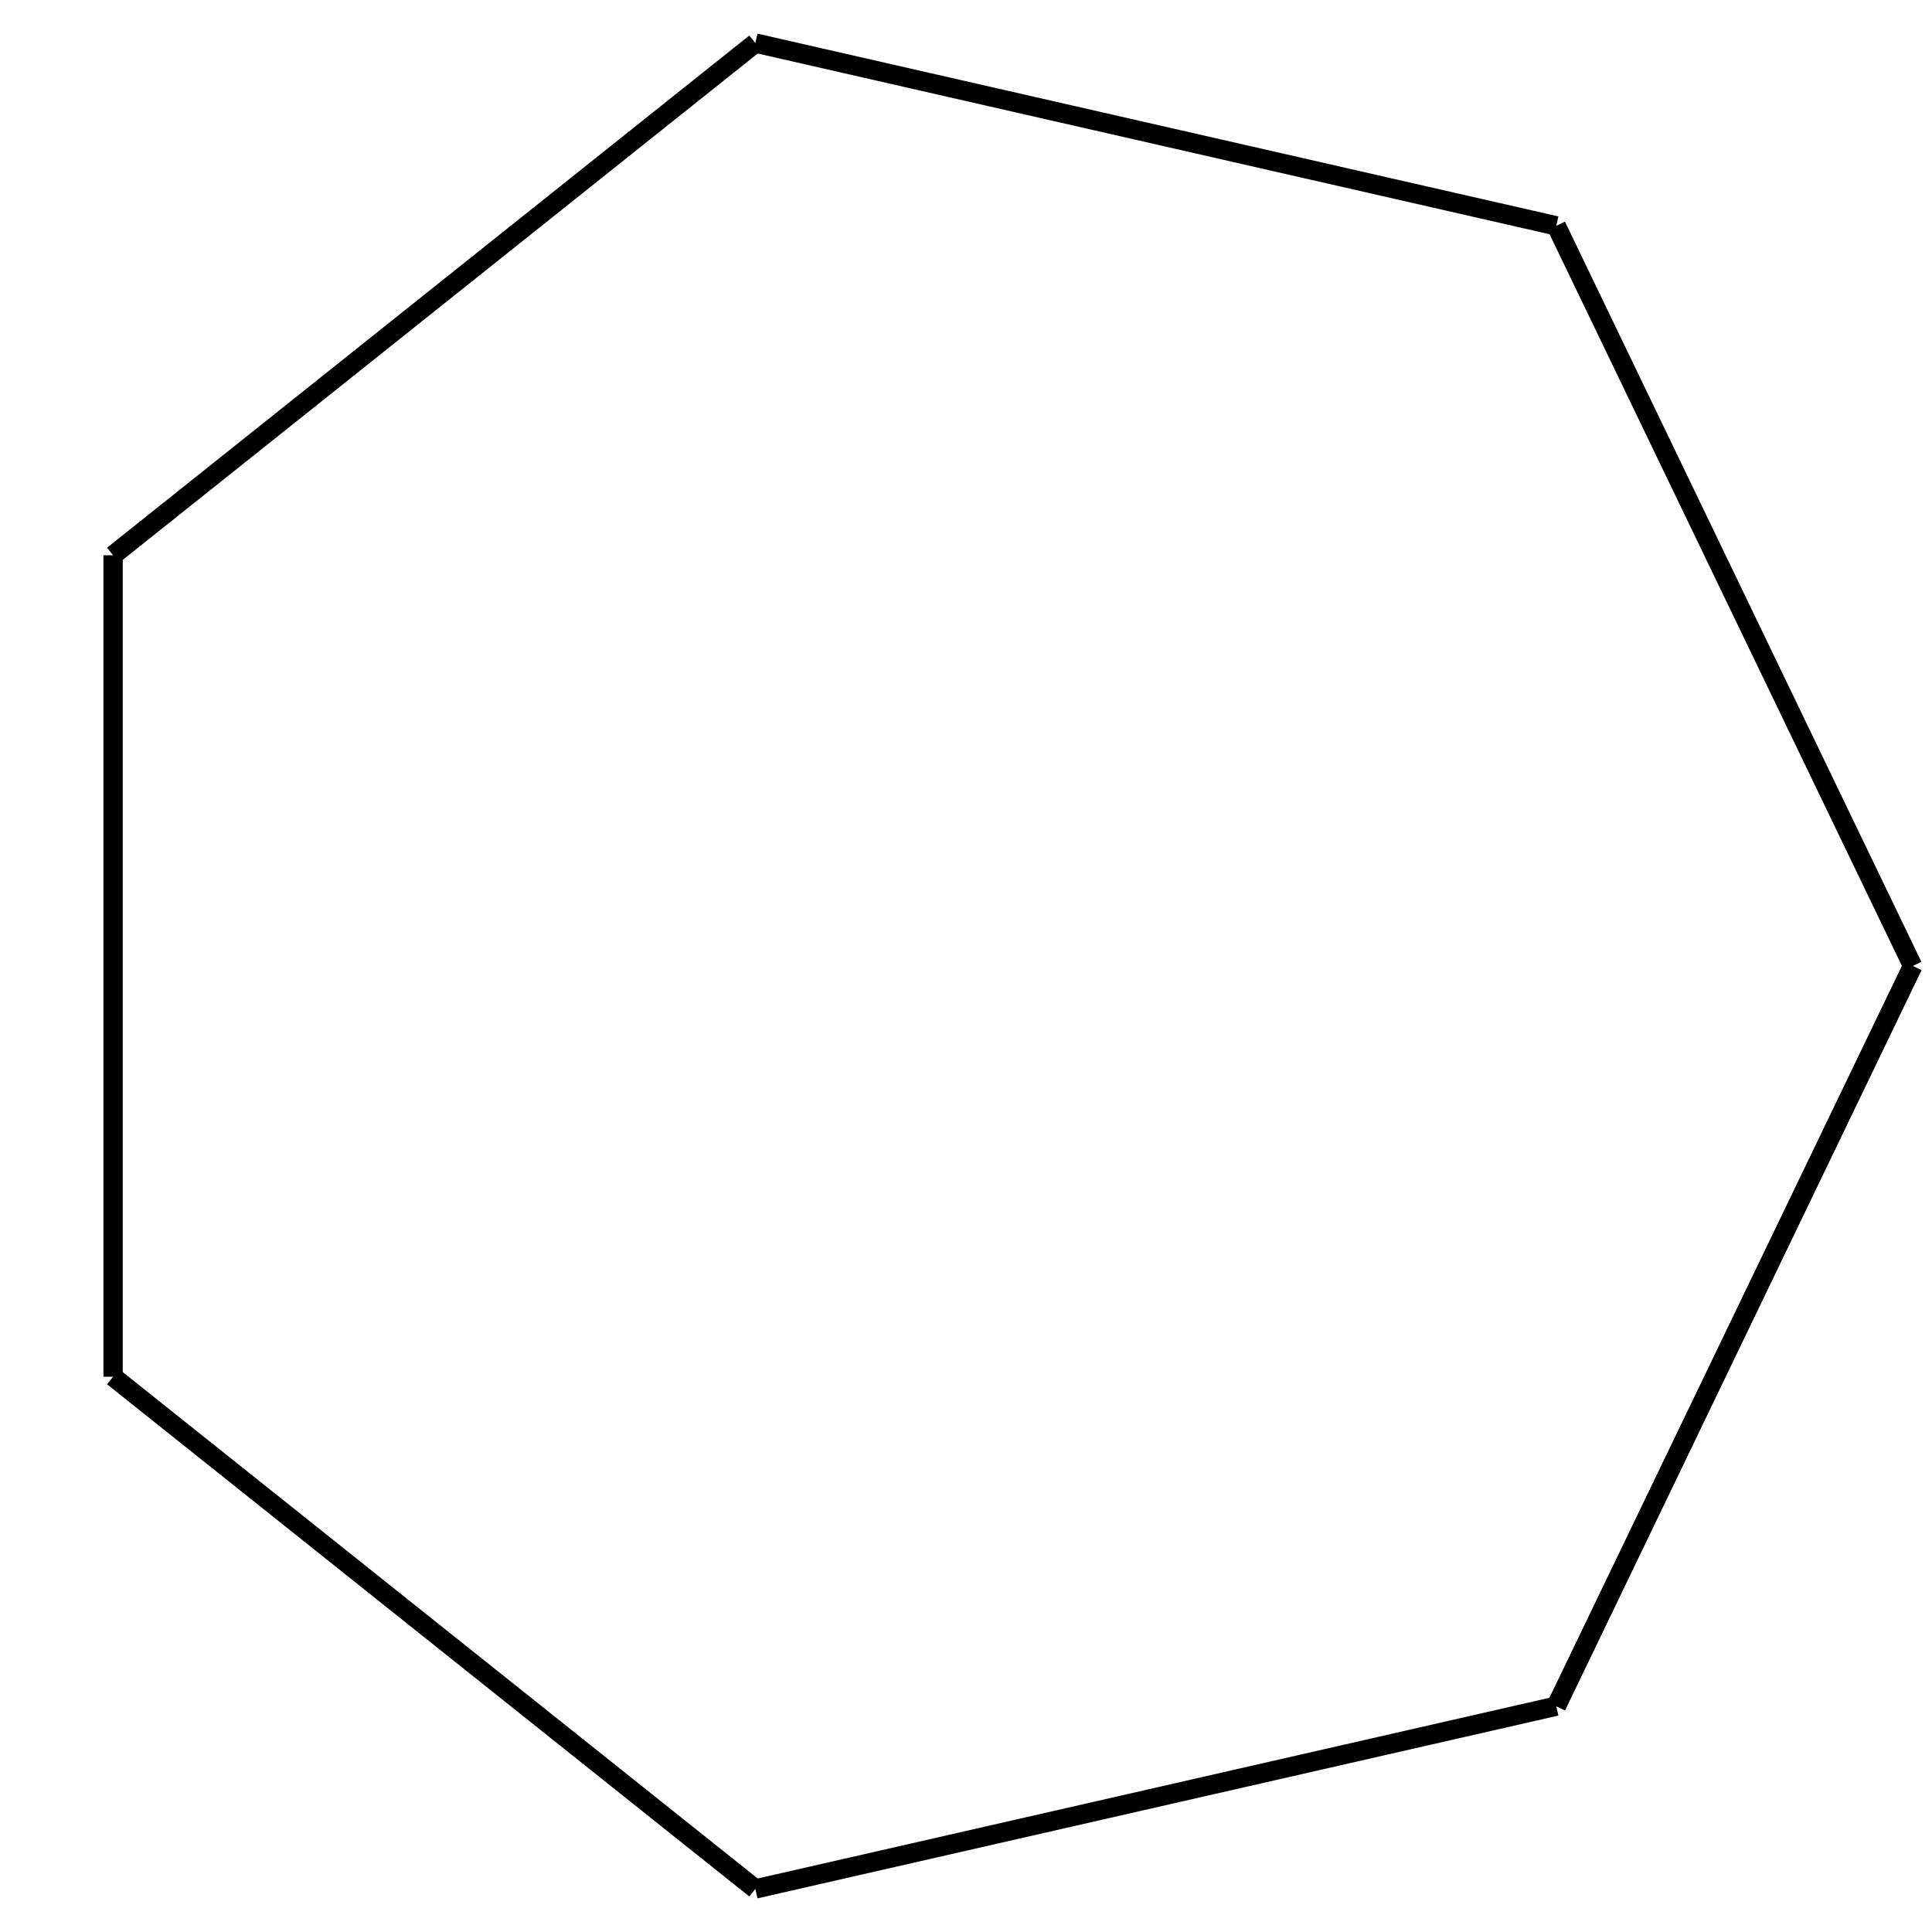 <?xml version="1.0" encoding="utf-8" ?>
<svg height="100" width="100" xmlns="http://www.w3.org/2000/svg" xmlns:ev="http://www.w3.org/2001/xml-events" xmlns:xlink="http://www.w3.org/1999/xlink">
  <title data-name="polygon_7" data-type="fractal">
    7th Polygon
  </title>
  <defs><g data-type="fractal" id="polygon_7_rec"><line class="frdef" x1="99.0" x2="80.551" y1="50.0" y2="88.31"></line><line class="frline" x1="99.0" x2="80.551" y1="50.0" y2="88.31"></line><line class="frline" x1="80.551" x2="39.096" y1="88.31" y2="97.771"></line><line class="frline" x1="39.096" x2="5.853" y1="97.771" y2="71.26"></line><line class="frline" x1="5.853" x2="5.853" y1="71.26" y2="28.74"></line><line class="frline" x1="5.853" x2="39.096" y1="28.74" y2="2.229"></line><line class="frline" x1="39.096" x2="80.551" y1="2.229" y2="11.69"></line><line class="frline" x1="80.551" x2="99.0" y1="11.69" y2="50.0"></line></g></defs><use fill="none" id="svg_7" stroke="black" x="0" xlink:href="#polygon_7_rec" y="0"></use></svg>